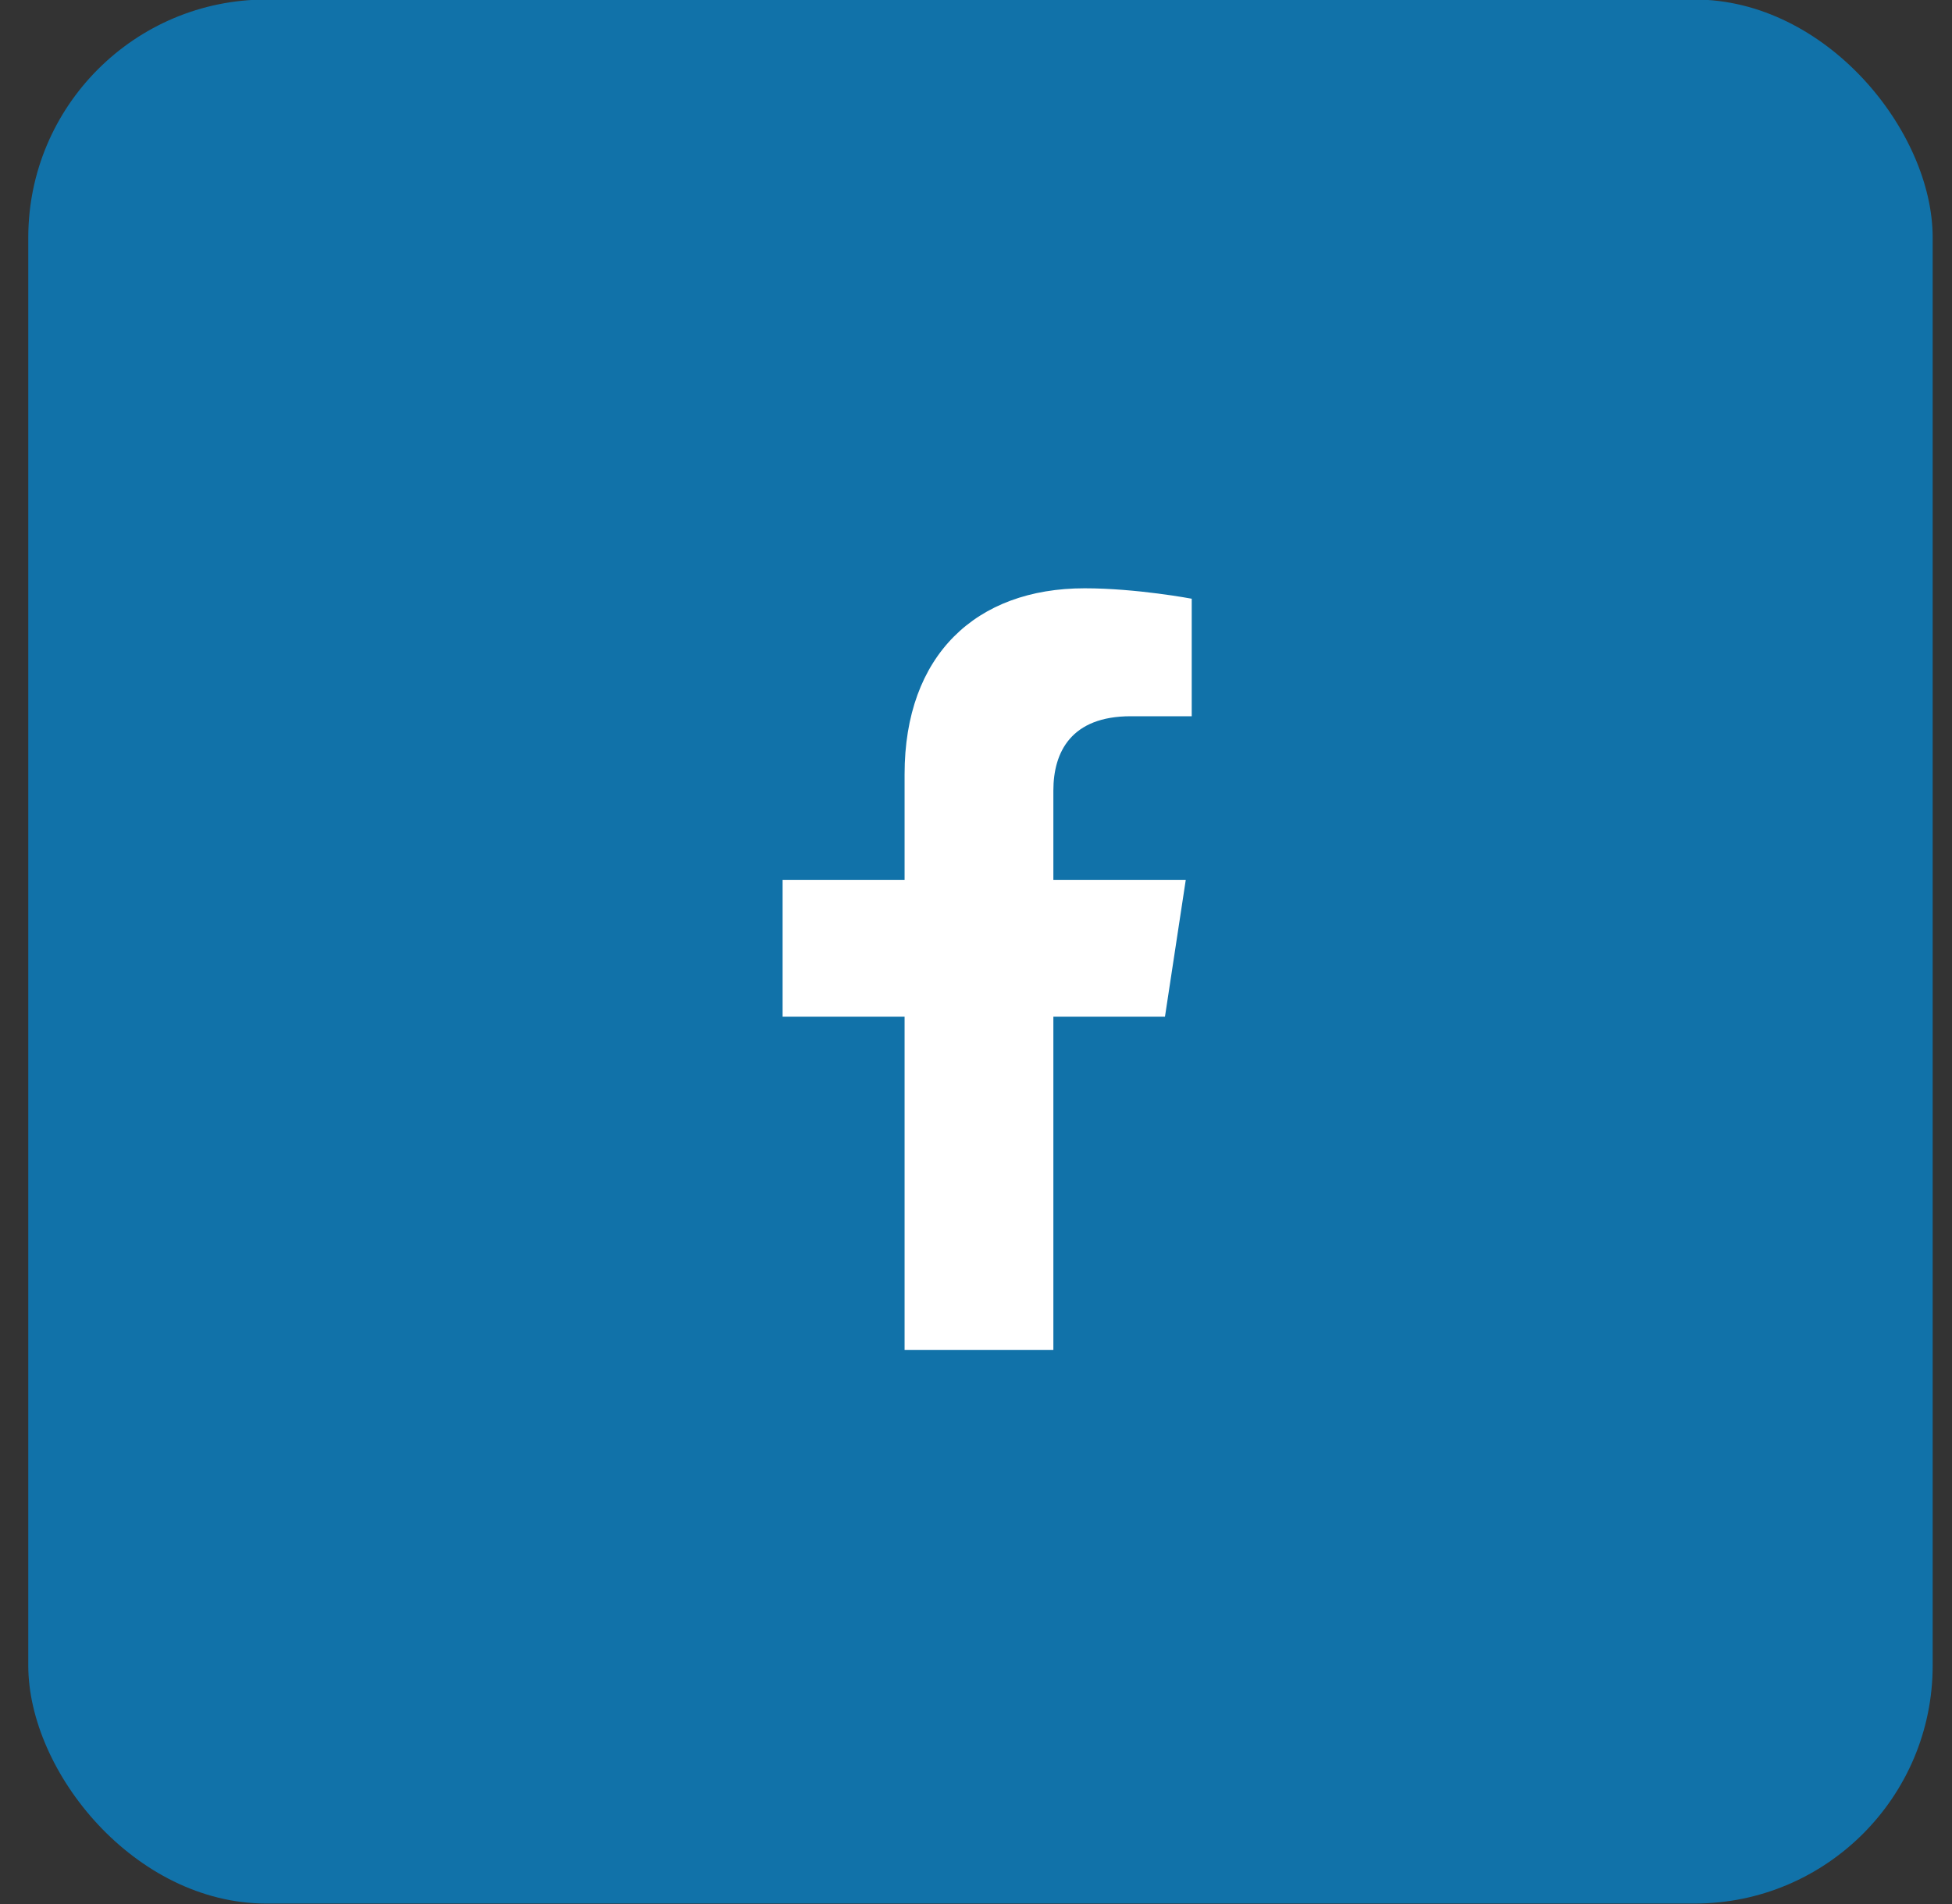 <svg width="41" height="40" viewBox="0 0 41 40" fill="none" xmlns="http://www.w3.org/2000/svg">
<rect x="0" y="0" width="41" height="40" fill="#333333" stroke="none"/>
<rect x="0.594" y="-0.01" width="40" height="40" rx="5" fill="#1172A9"/>
<path d="M24.469 21.359H22.125V28.359H19V21.359H16.438V18.484H19V16.265C19 13.765 20.5 12.359 22.781 12.359C23.875 12.359 25.031 12.578 25.031 12.578V15.047H23.75C22.5 15.047 22.125 15.797 22.125 16.609V18.484H24.906L24.469 21.359Z" fill="white"/>
</svg>
